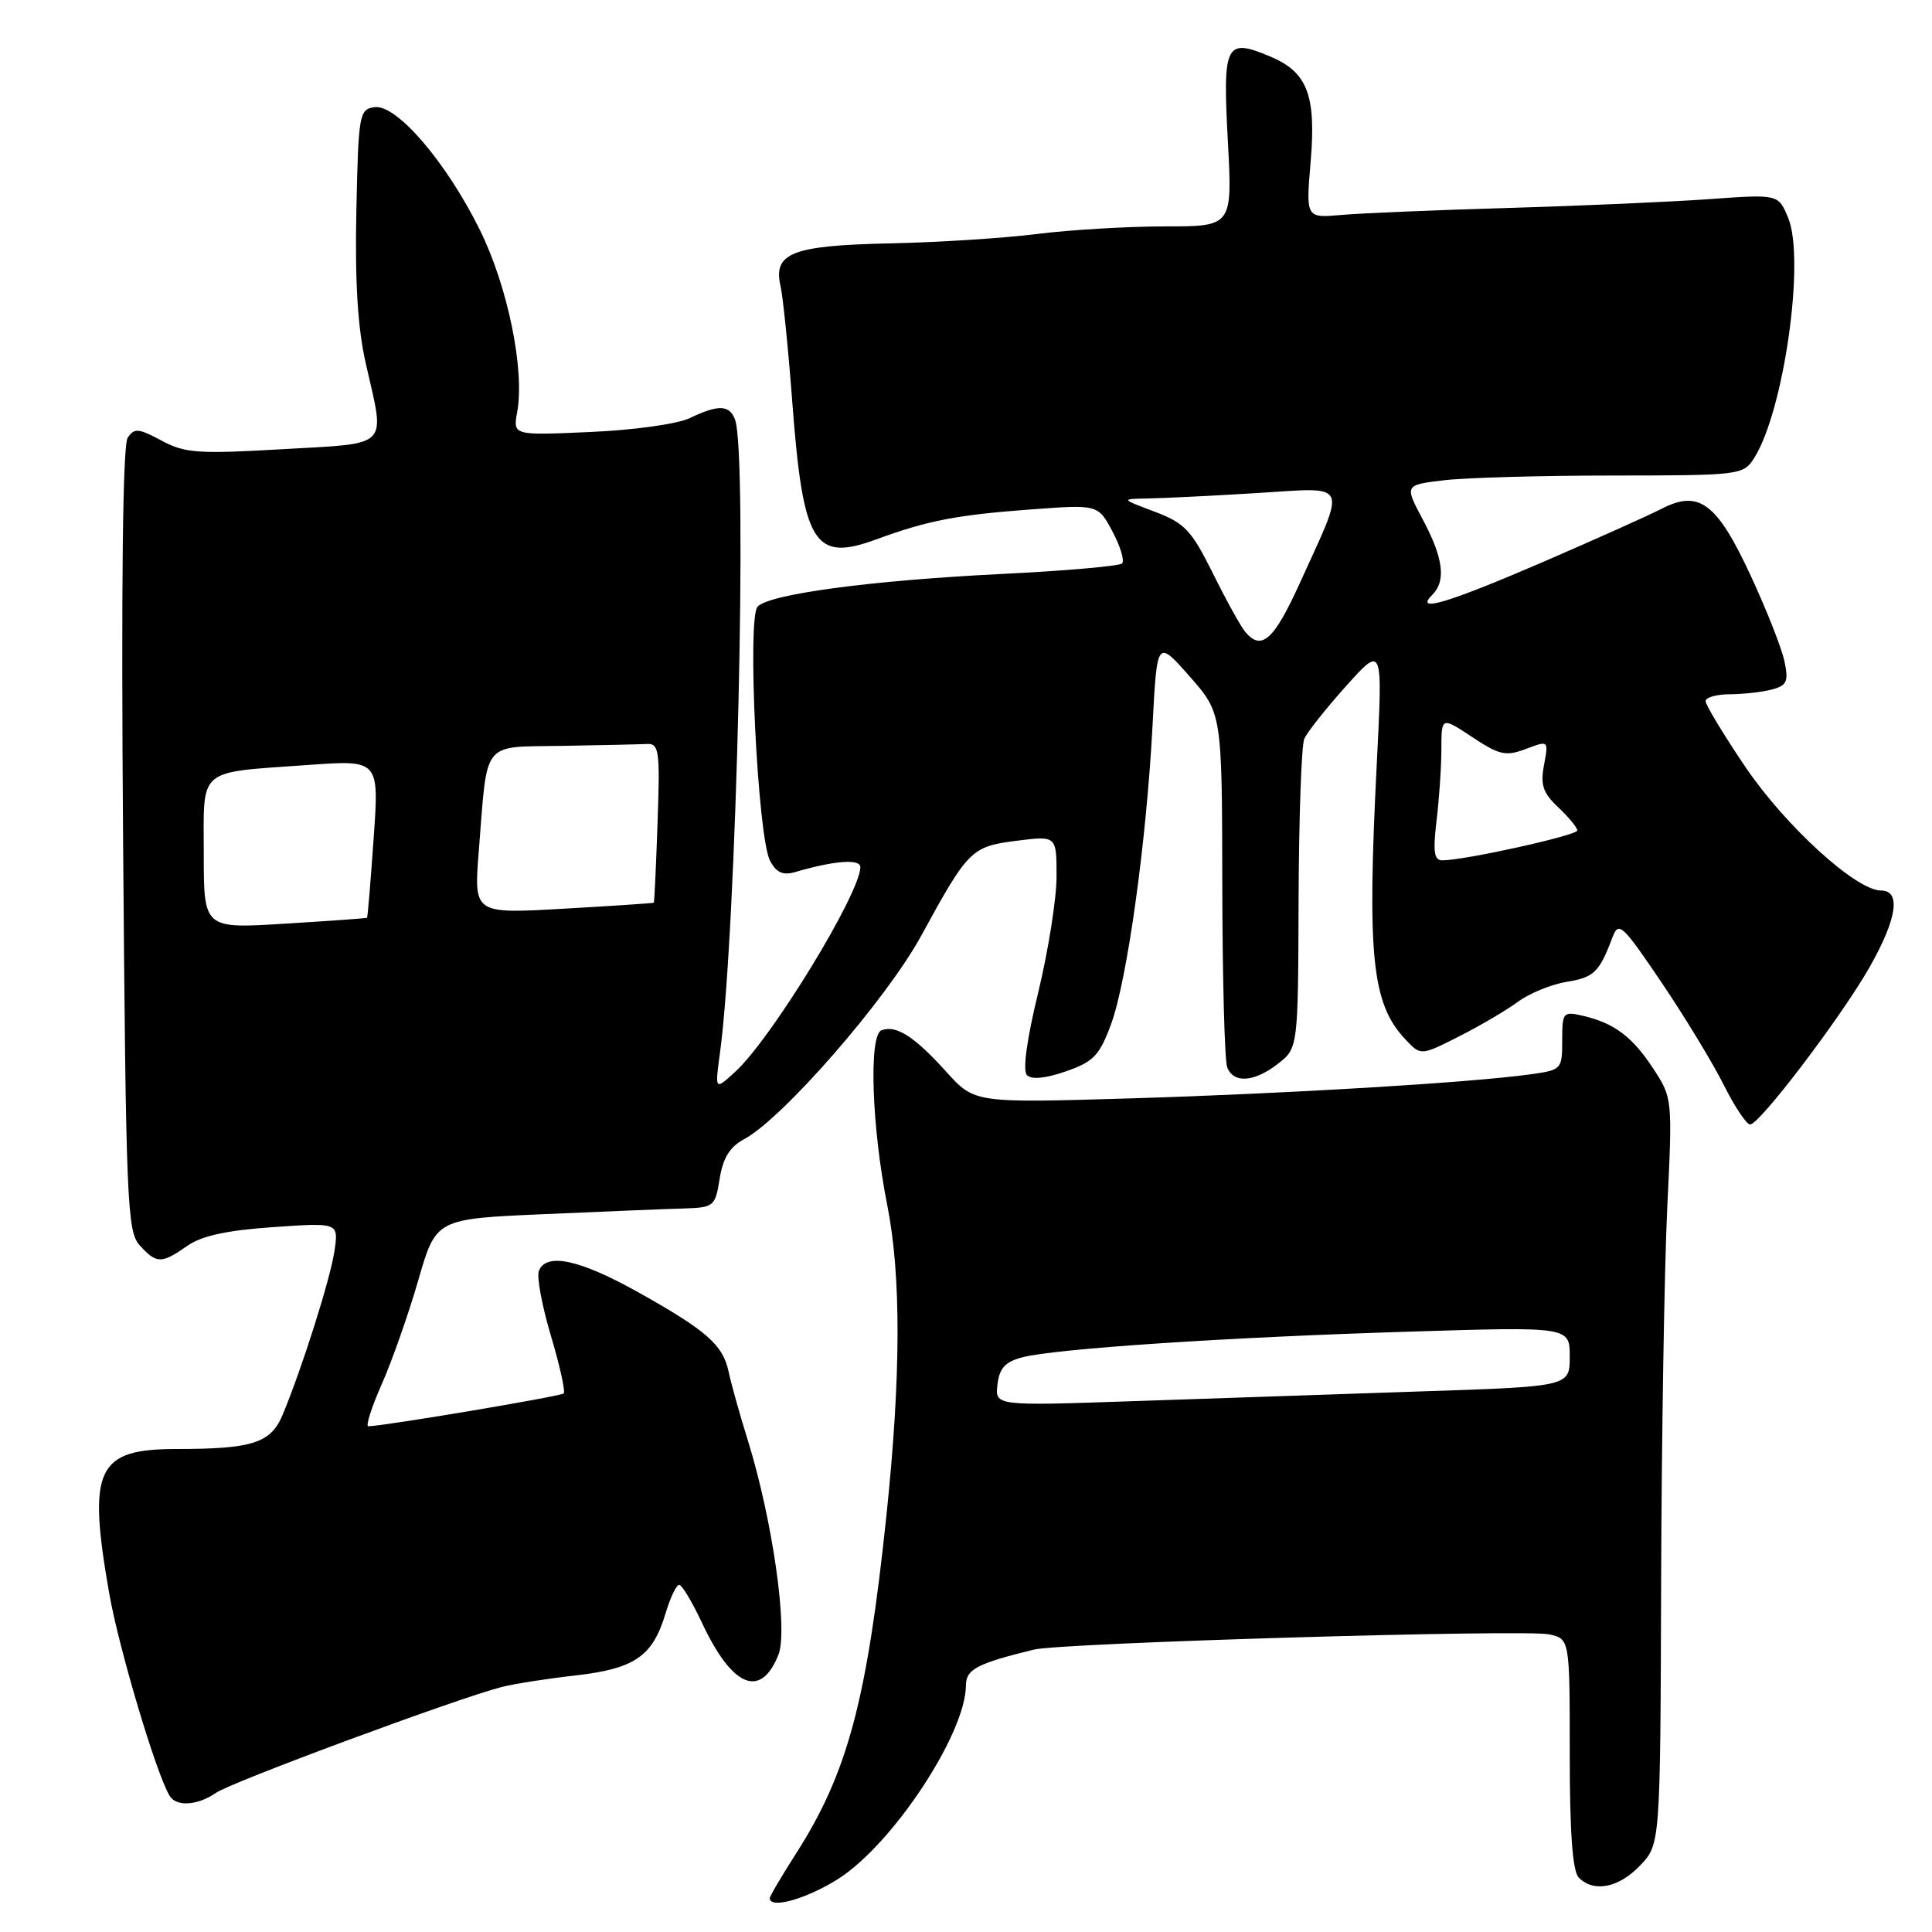 <?xml version="1.0" encoding="UTF-8" standalone="no"?>
<!DOCTYPE svg PUBLIC "-//W3C//DTD SVG 1.1//EN" "http://www.w3.org/Graphics/SVG/1.1/DTD/svg11.dtd" >
<svg xmlns="http://www.w3.org/2000/svg" xmlns:xlink="http://www.w3.org/1999/xlink" version="1.1" viewBox="0 0 256 256">
 <g >
 <path fill="currentColor"
d=" M 111.15 248.91 C 118.36 244.27 127.96 229.70 127.99 223.33 C 128.00 221.19 129.44 220.43 137.00 218.58 C 140.68 217.68 202.03 215.87 205.25 216.56 C 208.00 217.16 208.00 217.16 208.00 232.38 C 208.00 242.88 208.37 247.97 209.20 248.80 C 211.20 250.80 214.48 250.15 217.31 247.20 C 220.00 244.39 220.00 244.39 220.11 209.45 C 220.17 190.23 220.54 167.97 220.92 160.00 C 221.62 145.62 221.60 145.47 219.09 141.63 C 216.30 137.37 213.91 135.57 209.75 134.60 C 207.11 133.99 207.00 134.12 207.00 137.87 C 207.00 141.70 206.92 141.78 202.75 142.36 C 194.69 143.47 170.45 144.92 149.82 145.54 C 129.14 146.16 129.14 146.16 125.40 142.03 C 121.16 137.33 118.74 135.78 116.80 136.52 C 115.10 137.17 115.50 149.32 117.57 159.71 C 119.42 169.03 119.38 182.41 117.46 200.78 C 114.88 225.31 112.32 234.91 105.49 245.59 C 103.57 248.58 102.00 251.26 102.00 251.52 C 102.00 253.01 106.97 251.58 111.15 248.91 Z  M 28.60 237.57 C 30.63 236.14 60.80 224.97 66.50 223.53 C 68.15 223.11 72.56 222.42 76.30 222.00 C 84.09 221.11 86.48 219.47 88.17 213.84 C 88.80 211.73 89.62 210.00 89.99 210.00 C 90.36 210.00 91.71 212.25 93.00 215.00 C 97.01 223.57 100.78 225.16 103.14 219.28 C 104.45 216.02 102.38 201.48 99.11 190.91 C 98.01 187.39 96.86 183.27 96.55 181.78 C 95.80 178.20 93.64 176.31 84.55 171.22 C 76.80 166.89 72.35 165.93 71.40 168.41 C 71.10 169.18 71.82 173.05 73.00 177.00 C 74.18 180.96 74.94 184.39 74.69 184.64 C 74.31 185.02 50.92 188.95 48.81 188.99 C 48.42 188.99 49.23 186.47 50.60 183.37 C 51.97 180.27 54.14 174.09 55.43 169.62 C 57.77 161.50 57.77 161.50 72.14 160.88 C 80.04 160.53 88.35 160.19 90.62 160.13 C 94.60 160.00 94.77 159.86 95.36 156.18 C 95.80 153.42 96.71 151.96 98.61 150.94 C 103.72 148.21 117.49 132.39 122.06 124.00 C 128.30 112.57 128.70 112.17 134.75 111.40 C 140.00 110.74 140.00 110.74 140.00 116.12 C 140.00 119.08 138.90 126.00 137.57 131.50 C 136.04 137.80 135.49 141.86 136.08 142.46 C 136.69 143.08 138.54 142.90 141.24 141.96 C 144.89 140.69 145.68 139.87 147.21 135.74 C 149.35 129.95 151.91 111.56 152.72 96.11 C 153.31 84.73 153.31 84.73 157.62 89.61 C 161.92 94.50 161.92 94.50 161.96 117.17 C 161.98 129.64 162.27 140.55 162.61 141.42 C 163.44 143.60 166.22 143.40 169.37 140.93 C 172.00 138.85 172.00 138.85 172.07 119.18 C 172.11 108.35 172.45 98.79 172.82 97.91 C 173.19 97.04 175.69 93.89 178.36 90.91 C 183.22 85.50 183.22 85.50 182.44 101.00 C 181.13 126.75 181.77 132.97 186.20 137.70 C 188.26 139.90 188.26 139.90 193.33 137.33 C 196.12 135.92 199.64 133.85 201.15 132.73 C 202.66 131.62 205.56 130.43 207.59 130.10 C 211.22 129.51 211.92 128.83 213.67 124.18 C 214.48 122.04 214.97 122.50 220.16 130.18 C 223.25 134.76 226.96 140.86 228.40 143.75 C 229.85 146.64 231.42 149.00 231.90 149.00 C 233.16 149.00 243.97 134.76 247.72 128.17 C 251.37 121.75 251.93 118.00 249.25 118.00 C 245.94 118.00 236.56 109.44 231.25 101.59 C 228.36 97.31 226.00 93.40 226.00 92.91 C 226.00 92.41 227.46 91.99 229.25 91.99 C 231.04 91.98 233.54 91.70 234.80 91.36 C 236.78 90.83 237.01 90.30 236.45 87.62 C 236.09 85.90 234.07 80.79 231.97 76.26 C 227.49 66.61 225.12 64.85 220.14 67.43 C 218.41 68.32 211.29 71.51 204.31 74.53 C 191.67 79.97 187.35 81.25 189.80 78.80 C 191.63 76.97 191.25 73.95 188.55 68.88 C 186.09 64.27 186.09 64.27 191.30 63.64 C 194.16 63.30 204.25 63.01 213.73 63.01 C 230.49 63.00 230.99 62.94 232.40 60.75 C 236.36 54.58 239.23 34.40 236.94 28.86 C 235.64 25.73 235.64 25.73 226.57 26.38 C 221.58 26.74 209.62 27.27 200.00 27.55 C 190.38 27.83 180.37 28.25 177.77 28.48 C 173.03 28.90 173.03 28.90 173.67 21.41 C 174.41 12.58 173.24 9.54 168.27 7.47 C 162.39 5.01 162.01 5.78 162.69 18.59 C 163.31 30.00 163.31 30.00 154.38 30.00 C 149.47 30.00 141.85 30.45 137.44 31.00 C 133.04 31.56 124.23 32.12 117.87 32.25 C 104.92 32.53 102.41 33.52 103.43 37.94 C 103.75 39.35 104.44 46.12 104.96 53.00 C 106.40 72.16 107.83 74.52 116.14 71.46 C 122.88 68.99 126.76 68.23 136.50 67.51 C 145.50 66.84 145.50 66.84 147.41 70.43 C 148.46 72.40 149.03 74.30 148.68 74.66 C 148.32 75.01 141.16 75.64 132.77 76.05 C 115.45 76.91 102.03 78.70 100.39 80.37 C 98.97 81.82 100.40 111.00 102.04 114.07 C 102.87 115.62 103.75 116.02 105.34 115.56 C 110.56 114.03 114.00 113.77 114.00 114.90 C 114.00 118.35 102.23 137.61 97.44 142.00 C 94.72 144.50 94.72 144.50 95.40 139.50 C 97.58 123.66 99.09 59.99 97.39 55.58 C 96.65 53.63 95.16 53.59 91.40 55.40 C 89.76 56.18 84.03 56.99 78.23 57.24 C 67.97 57.70 67.97 57.70 68.53 54.60 C 69.55 49.02 67.28 37.94 63.58 30.46 C 59.12 21.45 52.54 13.78 49.62 14.20 C 47.60 14.49 47.49 15.11 47.22 27.97 C 47.02 37.37 47.40 43.47 48.47 48.17 C 51.05 59.51 51.85 58.69 37.44 59.52 C 26.22 60.17 24.50 60.05 21.40 58.38 C 18.35 56.74 17.80 56.69 16.92 58.00 C 16.26 58.98 16.05 77.49 16.31 111.26 C 16.68 159.36 16.84 163.17 18.51 165.01 C 20.74 167.47 21.39 167.48 24.79 165.10 C 26.72 163.75 30.01 163.03 36.19 162.60 C 44.87 162.00 44.87 162.00 44.32 165.75 C 43.77 169.47 40.03 181.29 37.44 187.49 C 35.88 191.22 33.44 192.00 23.38 192.00 C 12.79 192.00 11.58 194.62 14.47 211.12 C 15.76 218.48 20.74 235.15 22.49 237.98 C 23.38 239.43 26.21 239.24 28.60 237.57 Z  M 132.17 183.46 C 132.42 181.30 133.19 180.45 135.43 179.86 C 139.74 178.71 162.59 177.19 186.75 176.45 C 208.00 175.79 208.00 175.79 208.00 179.75 C 208.00 183.72 208.00 183.72 188.25 184.37 C 177.39 184.73 160.25 185.31 150.17 185.66 C 131.84 186.29 131.84 186.29 132.17 183.46 Z  M 27.00 113.15 C 27.00 101.56 25.98 102.43 40.87 101.36 C 50.24 100.69 50.24 100.69 49.51 111.09 C 49.11 116.82 48.71 121.55 48.64 121.61 C 48.56 121.68 43.66 122.03 37.75 122.39 C 27.00 123.06 27.00 123.06 27.00 113.15 Z  M 63.44 112.80 C 64.63 97.84 63.69 99.03 74.58 98.83 C 79.76 98.74 84.79 98.63 85.75 98.58 C 87.33 98.51 87.47 99.50 87.13 109.00 C 86.93 114.78 86.71 119.55 86.63 119.61 C 86.56 119.68 81.16 120.04 74.64 120.41 C 62.78 121.09 62.78 121.09 63.44 112.80 Z  M 190.35 108.75 C 190.70 105.86 190.99 101.58 190.99 99.24 C 191.00 94.97 191.00 94.97 195.08 97.67 C 198.69 100.06 199.52 100.24 202.19 99.24 C 205.20 98.10 205.20 98.10 204.59 101.36 C 204.09 104.02 204.45 105.07 206.49 106.99 C 207.87 108.29 209.00 109.66 209.00 110.04 C 209.00 110.69 194.05 114.00 191.11 114.00 C 190.02 114.00 189.86 112.87 190.35 108.75 Z  M 165.02 83.75 C 164.43 83.06 162.50 79.58 160.73 76.00 C 157.86 70.24 156.99 69.31 153.00 67.80 C 148.50 66.11 148.50 66.11 152.09 66.05 C 154.07 66.02 160.54 65.70 166.46 65.34 C 178.95 64.58 178.45 63.55 172.24 77.25 C 168.80 84.82 167.17 86.29 165.02 83.75 Z "/>
</g>
</svg>